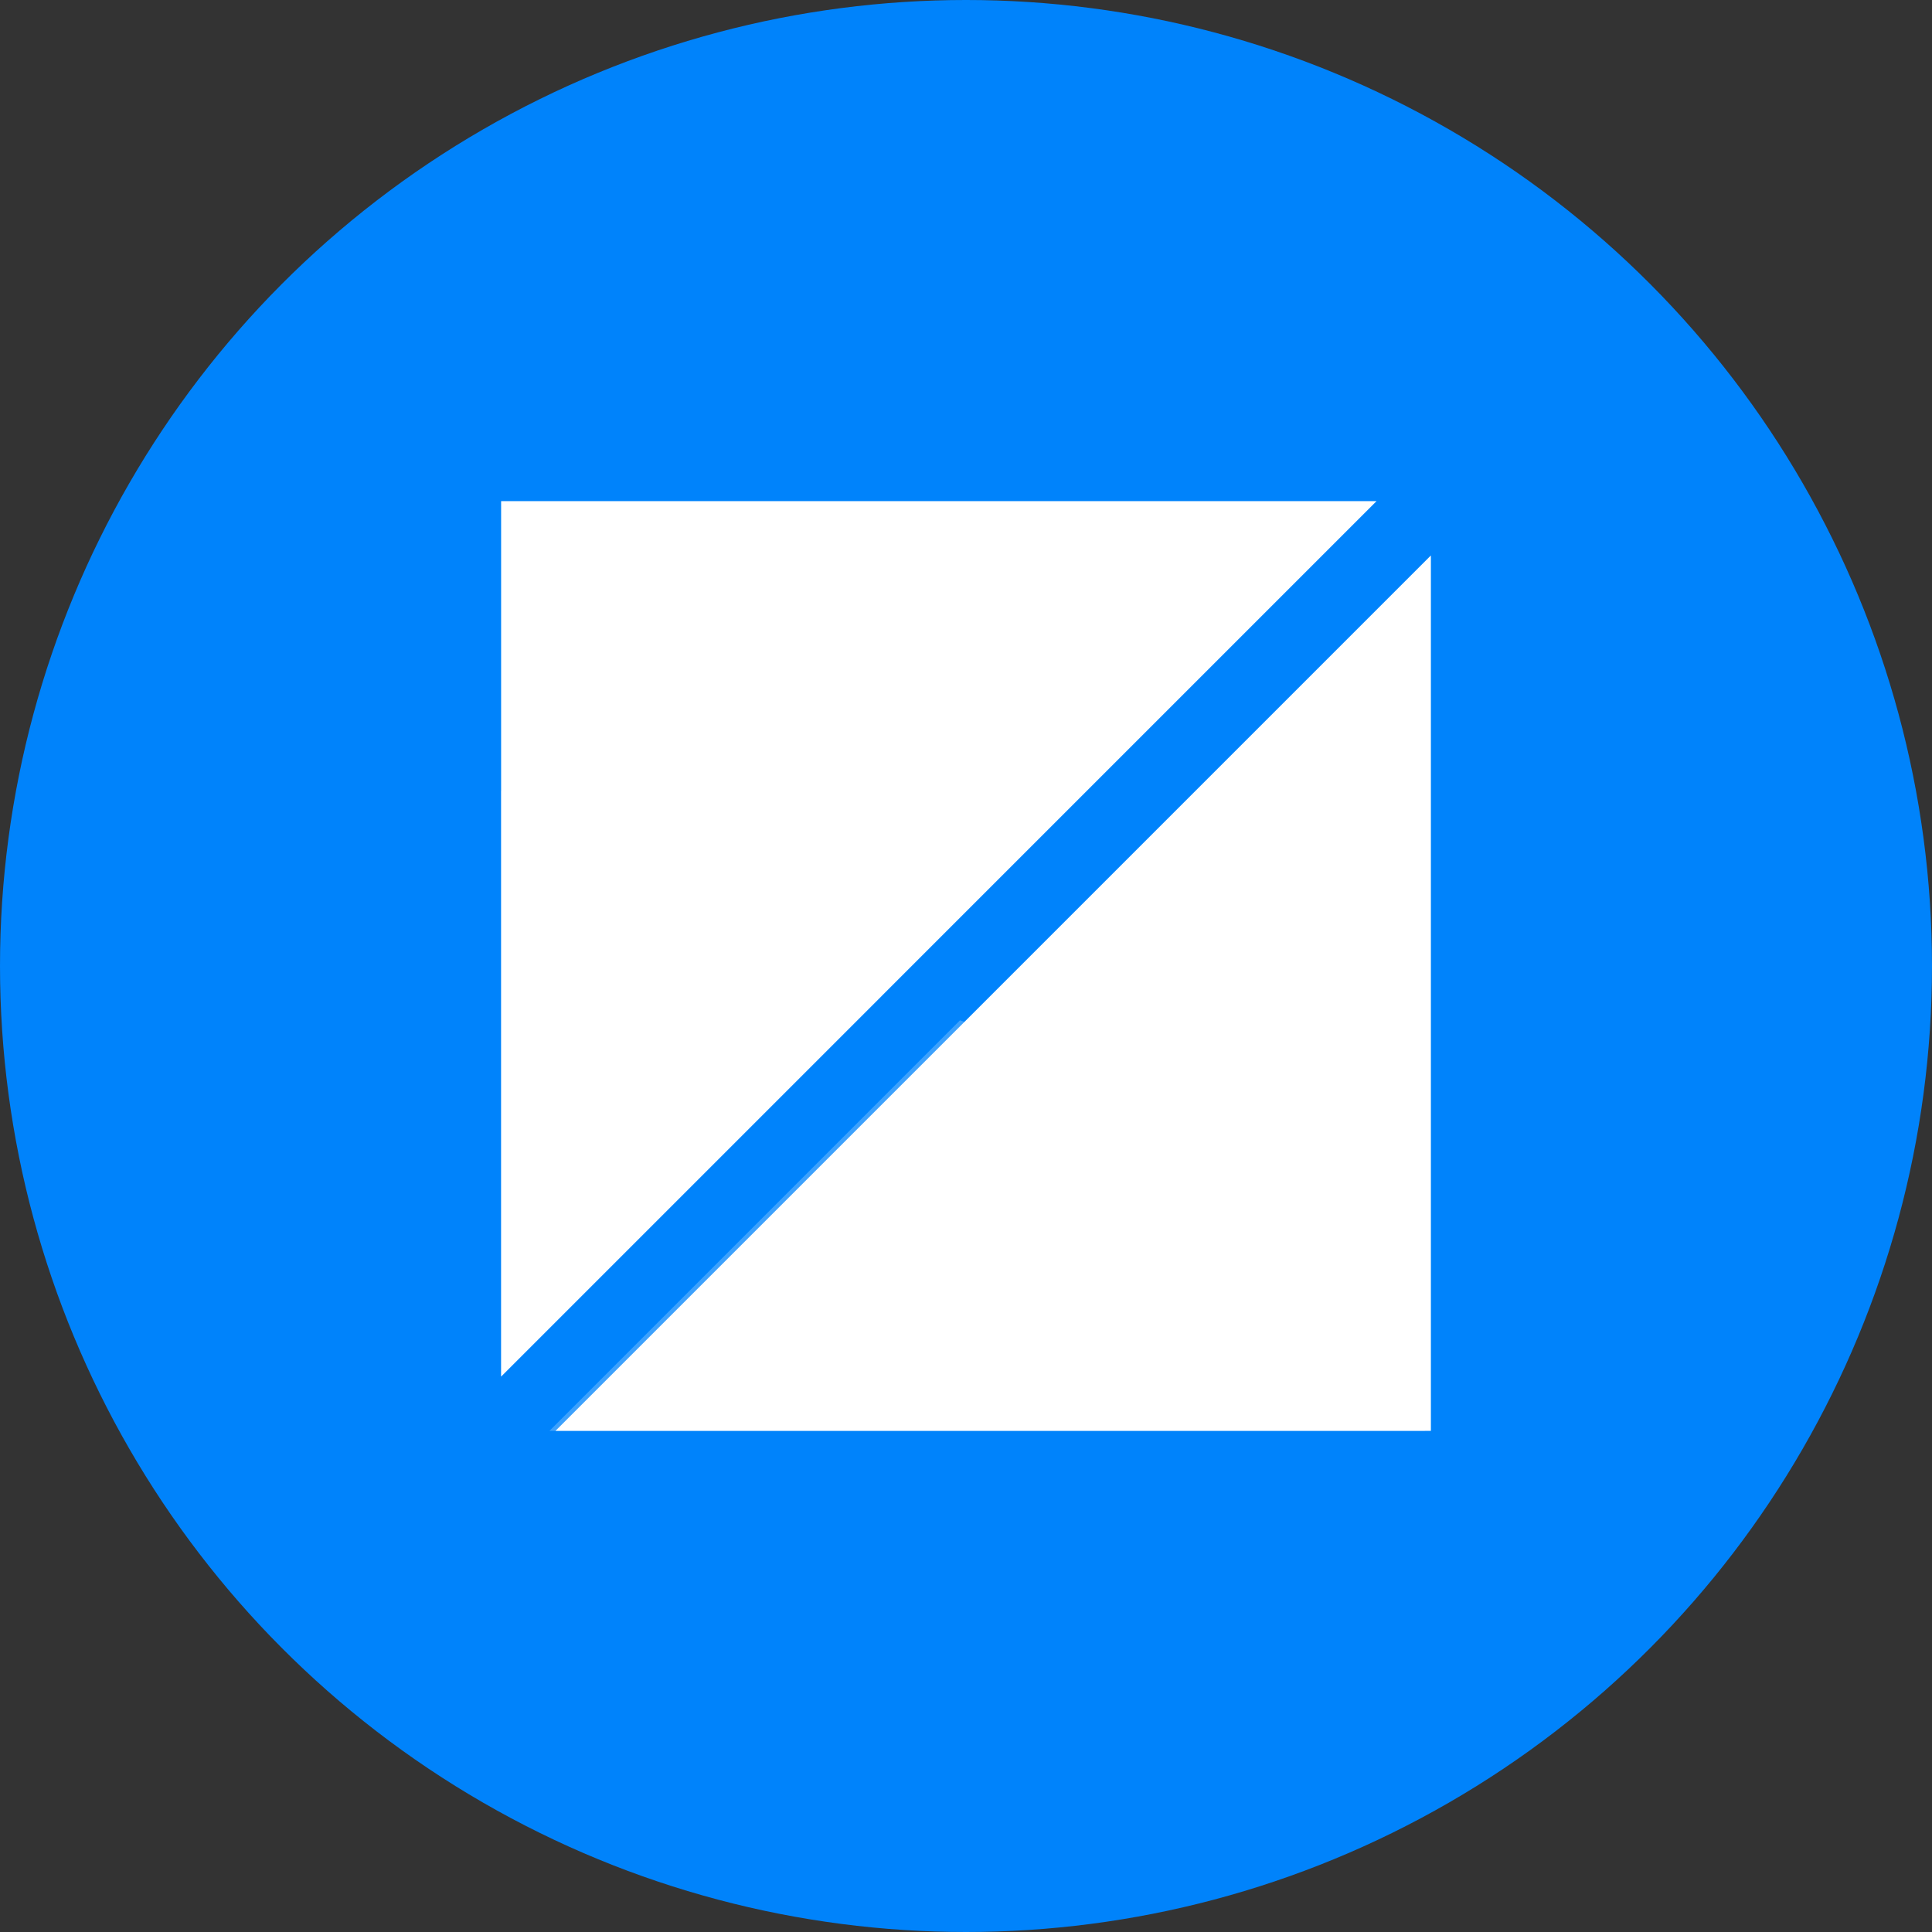 <svg xmlns="http://www.w3.org/2000/svg" width="32" height="32"><rect width="100%" height="100%" fill="#333333" stroke="none"/><circle cx="16" cy="16" r="16" fill="#0083fb"/><g fill="#fff"><path d="M8.3 8.3h14.5L8.3 22.8V8.3zM23.7 23.7H9.2L23.7 9.2v14.5z"/><path d="M8.3 13.1v9.7l6.3-6.3c-2.2-.9-4.3-2-6.3-3.4zm7.6 3.8l-6.8 6.8h14.5v-5.3c-2.6-.1-5.2-.6-7.7-1.5z" opacity=".24" enable-background="new"/></g></svg>